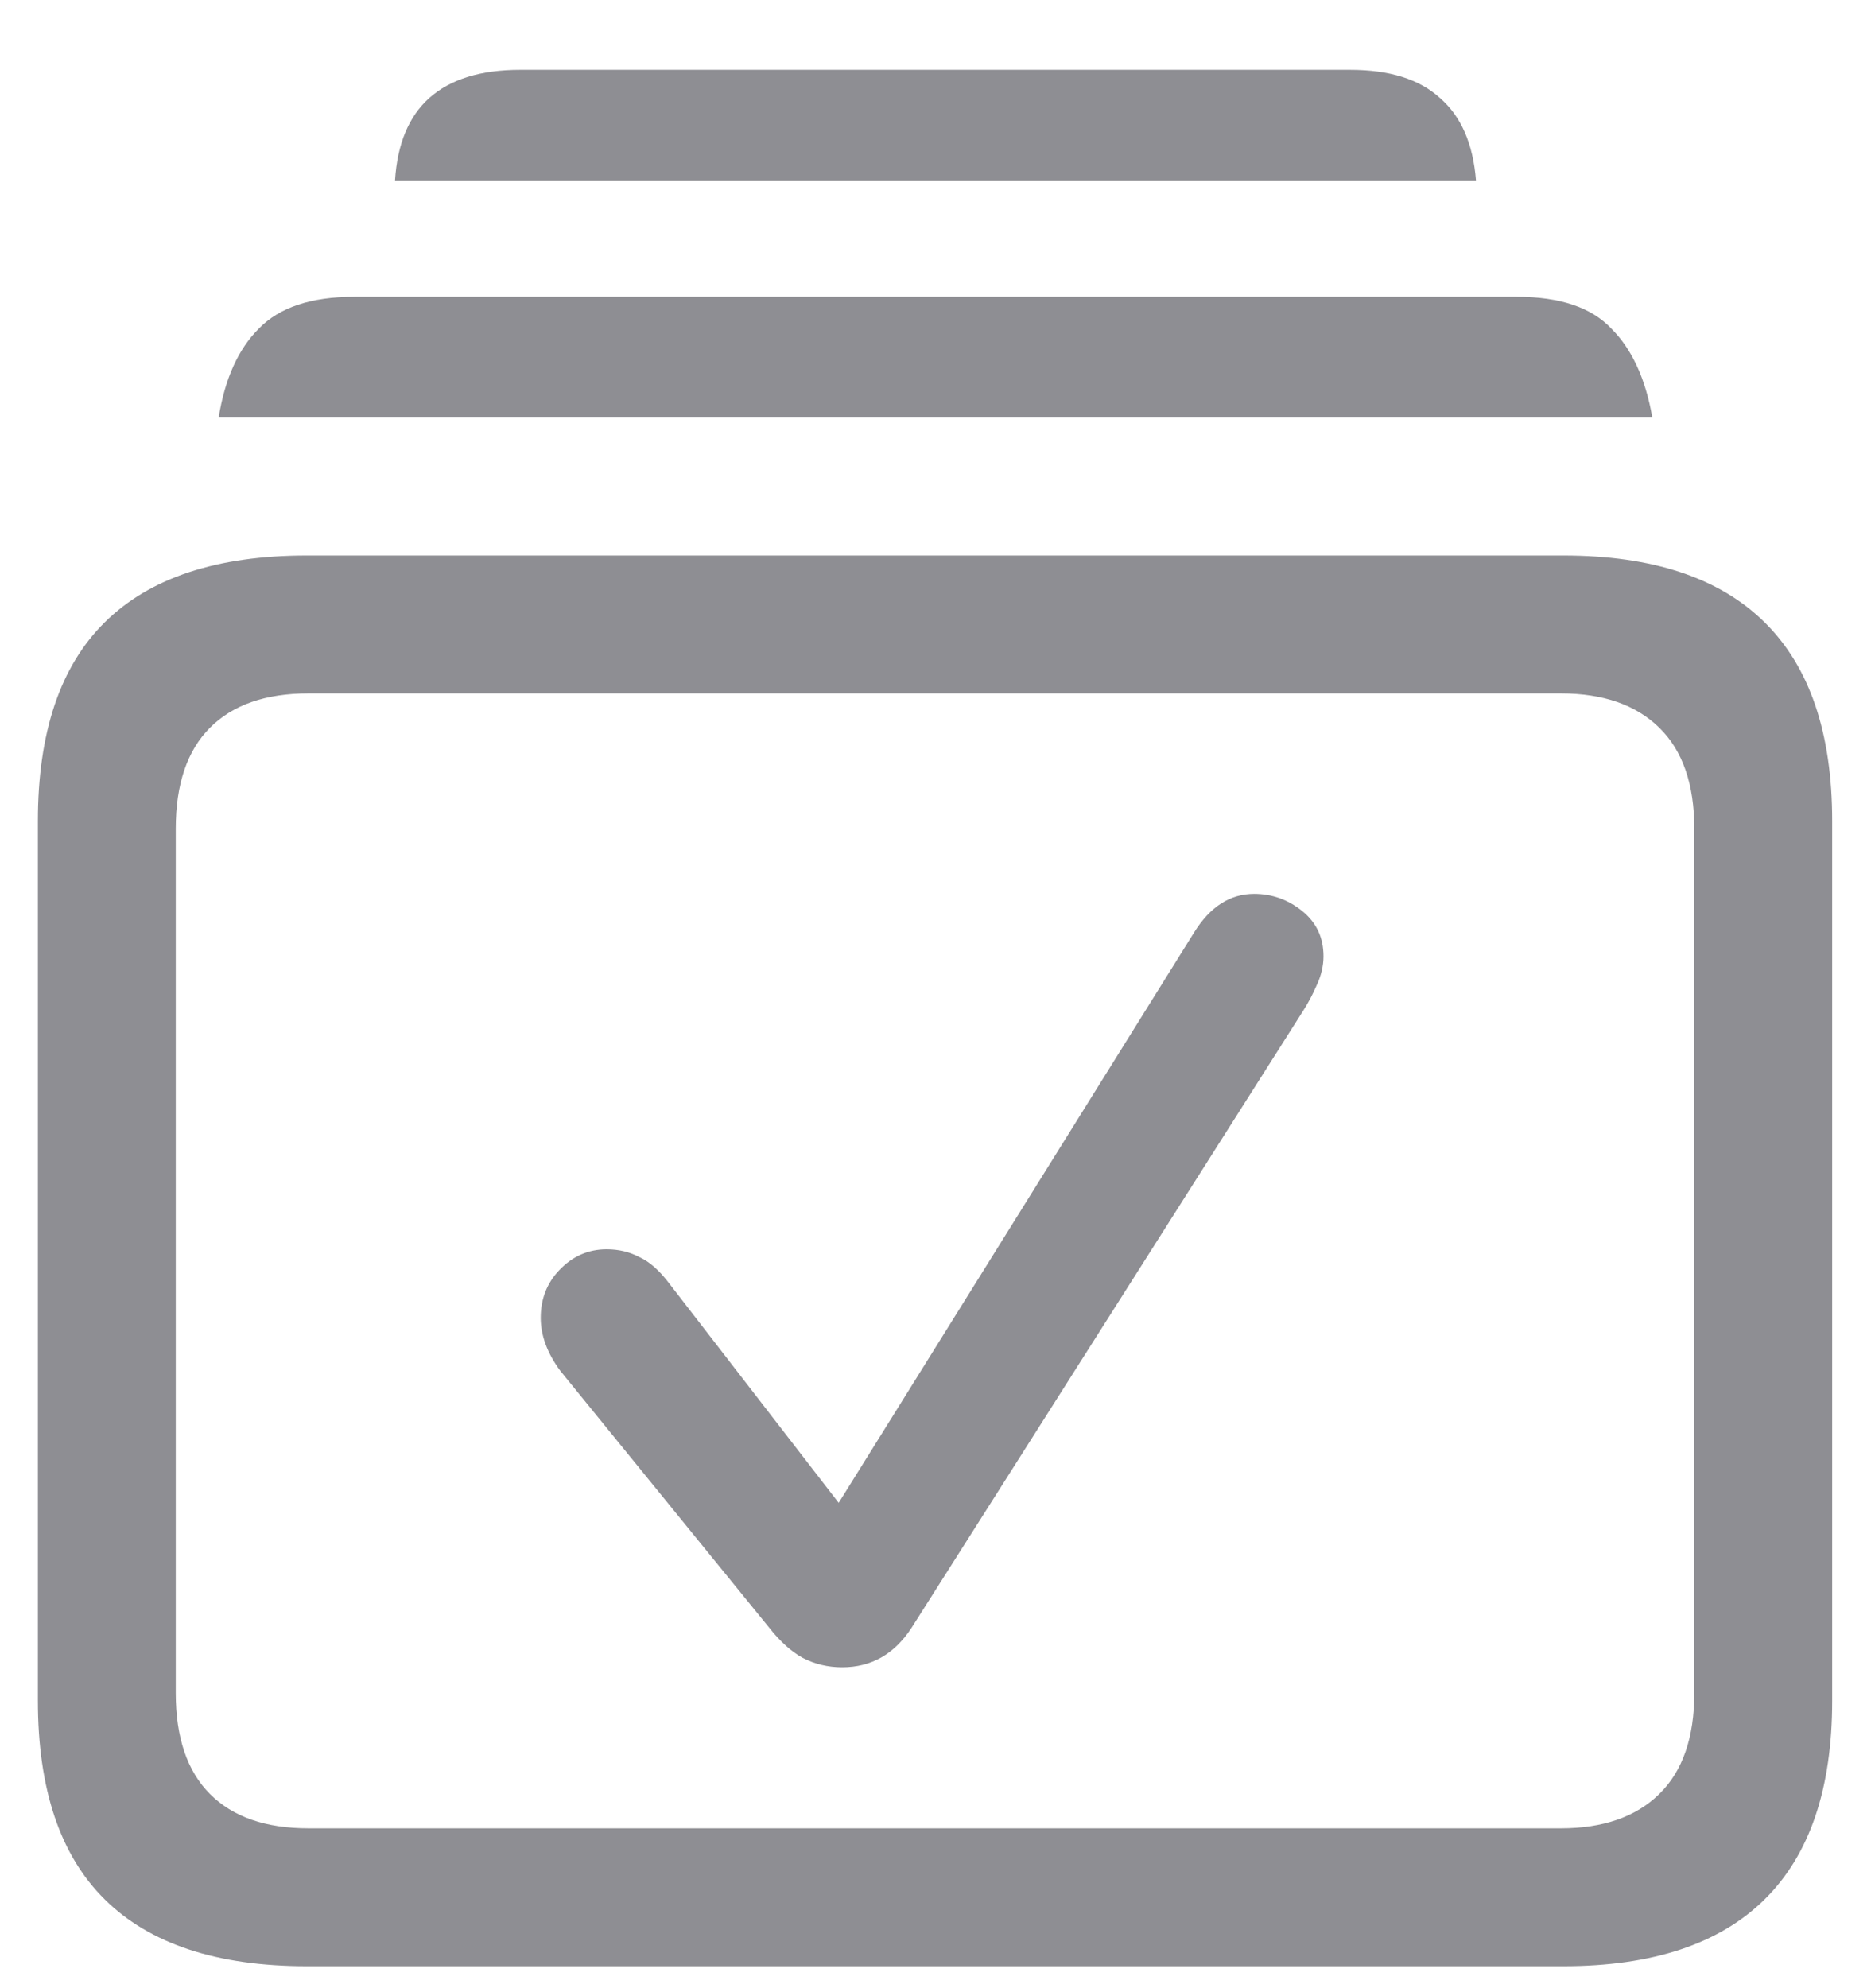 <svg width="16" height="17" viewBox="0 0 16 17" fill="none" xmlns="http://www.w3.org/2000/svg">
<path d="M2.624 16.812C1.857 16.812 1.281 16.622 0.896 16.241C0.515 15.865 0.324 15.299 0.324 14.542V7.02C0.324 6.263 0.515 5.697 0.896 5.321C1.281 4.94 1.857 4.75 2.624 4.75H13.369C14.13 4.75 14.704 4.94 15.09 5.321C15.476 5.702 15.668 6.268 15.668 7.02V14.542C15.668 15.294 15.476 15.86 15.09 16.241C14.704 16.622 14.13 16.812 13.369 16.812H2.624ZM2.639 15.633H13.347C13.708 15.633 13.989 15.536 14.189 15.34C14.389 15.145 14.489 14.857 14.489 14.476V7.086C14.489 6.705 14.389 6.417 14.189 6.222C13.989 6.026 13.708 5.929 13.347 5.929H2.639C2.272 5.929 1.992 6.026 1.796 6.222C1.601 6.417 1.503 6.705 1.503 7.086V14.476C1.503 14.857 1.601 15.145 1.796 15.34C1.992 15.536 2.272 15.633 2.639 15.633ZM1.87 3.57C1.923 3.238 2.038 2.984 2.214 2.809C2.39 2.628 2.661 2.538 3.027 2.538H12.973C13.339 2.538 13.608 2.628 13.779 2.809C13.955 2.984 14.072 3.238 14.13 3.57H1.87ZM3.378 1.542C3.398 1.229 3.496 0.995 3.671 0.838C3.852 0.677 4.111 0.597 4.448 0.597H11.545C11.882 0.597 12.138 0.677 12.314 0.838C12.495 0.995 12.597 1.229 12.622 1.542H3.378ZM7.202 14.256C7.08 14.256 6.967 14.229 6.865 14.176C6.767 14.122 6.672 14.037 6.579 13.919L4.792 11.722C4.68 11.571 4.624 11.419 4.624 11.268C4.624 11.107 4.677 10.97 4.785 10.858C4.897 10.741 5.031 10.682 5.188 10.682C5.29 10.682 5.383 10.704 5.466 10.748C5.554 10.787 5.642 10.865 5.729 10.982L7.172 12.85L10.212 7.972C10.349 7.752 10.52 7.643 10.725 7.643C10.876 7.643 11.013 7.691 11.135 7.789C11.257 7.887 11.318 8.016 11.318 8.177C11.318 8.26 11.298 8.343 11.259 8.426C11.225 8.504 11.186 8.578 11.142 8.646L7.795 13.919C7.648 14.144 7.451 14.256 7.202 14.256Z" fill="#8E8E93"/>
</svg>
